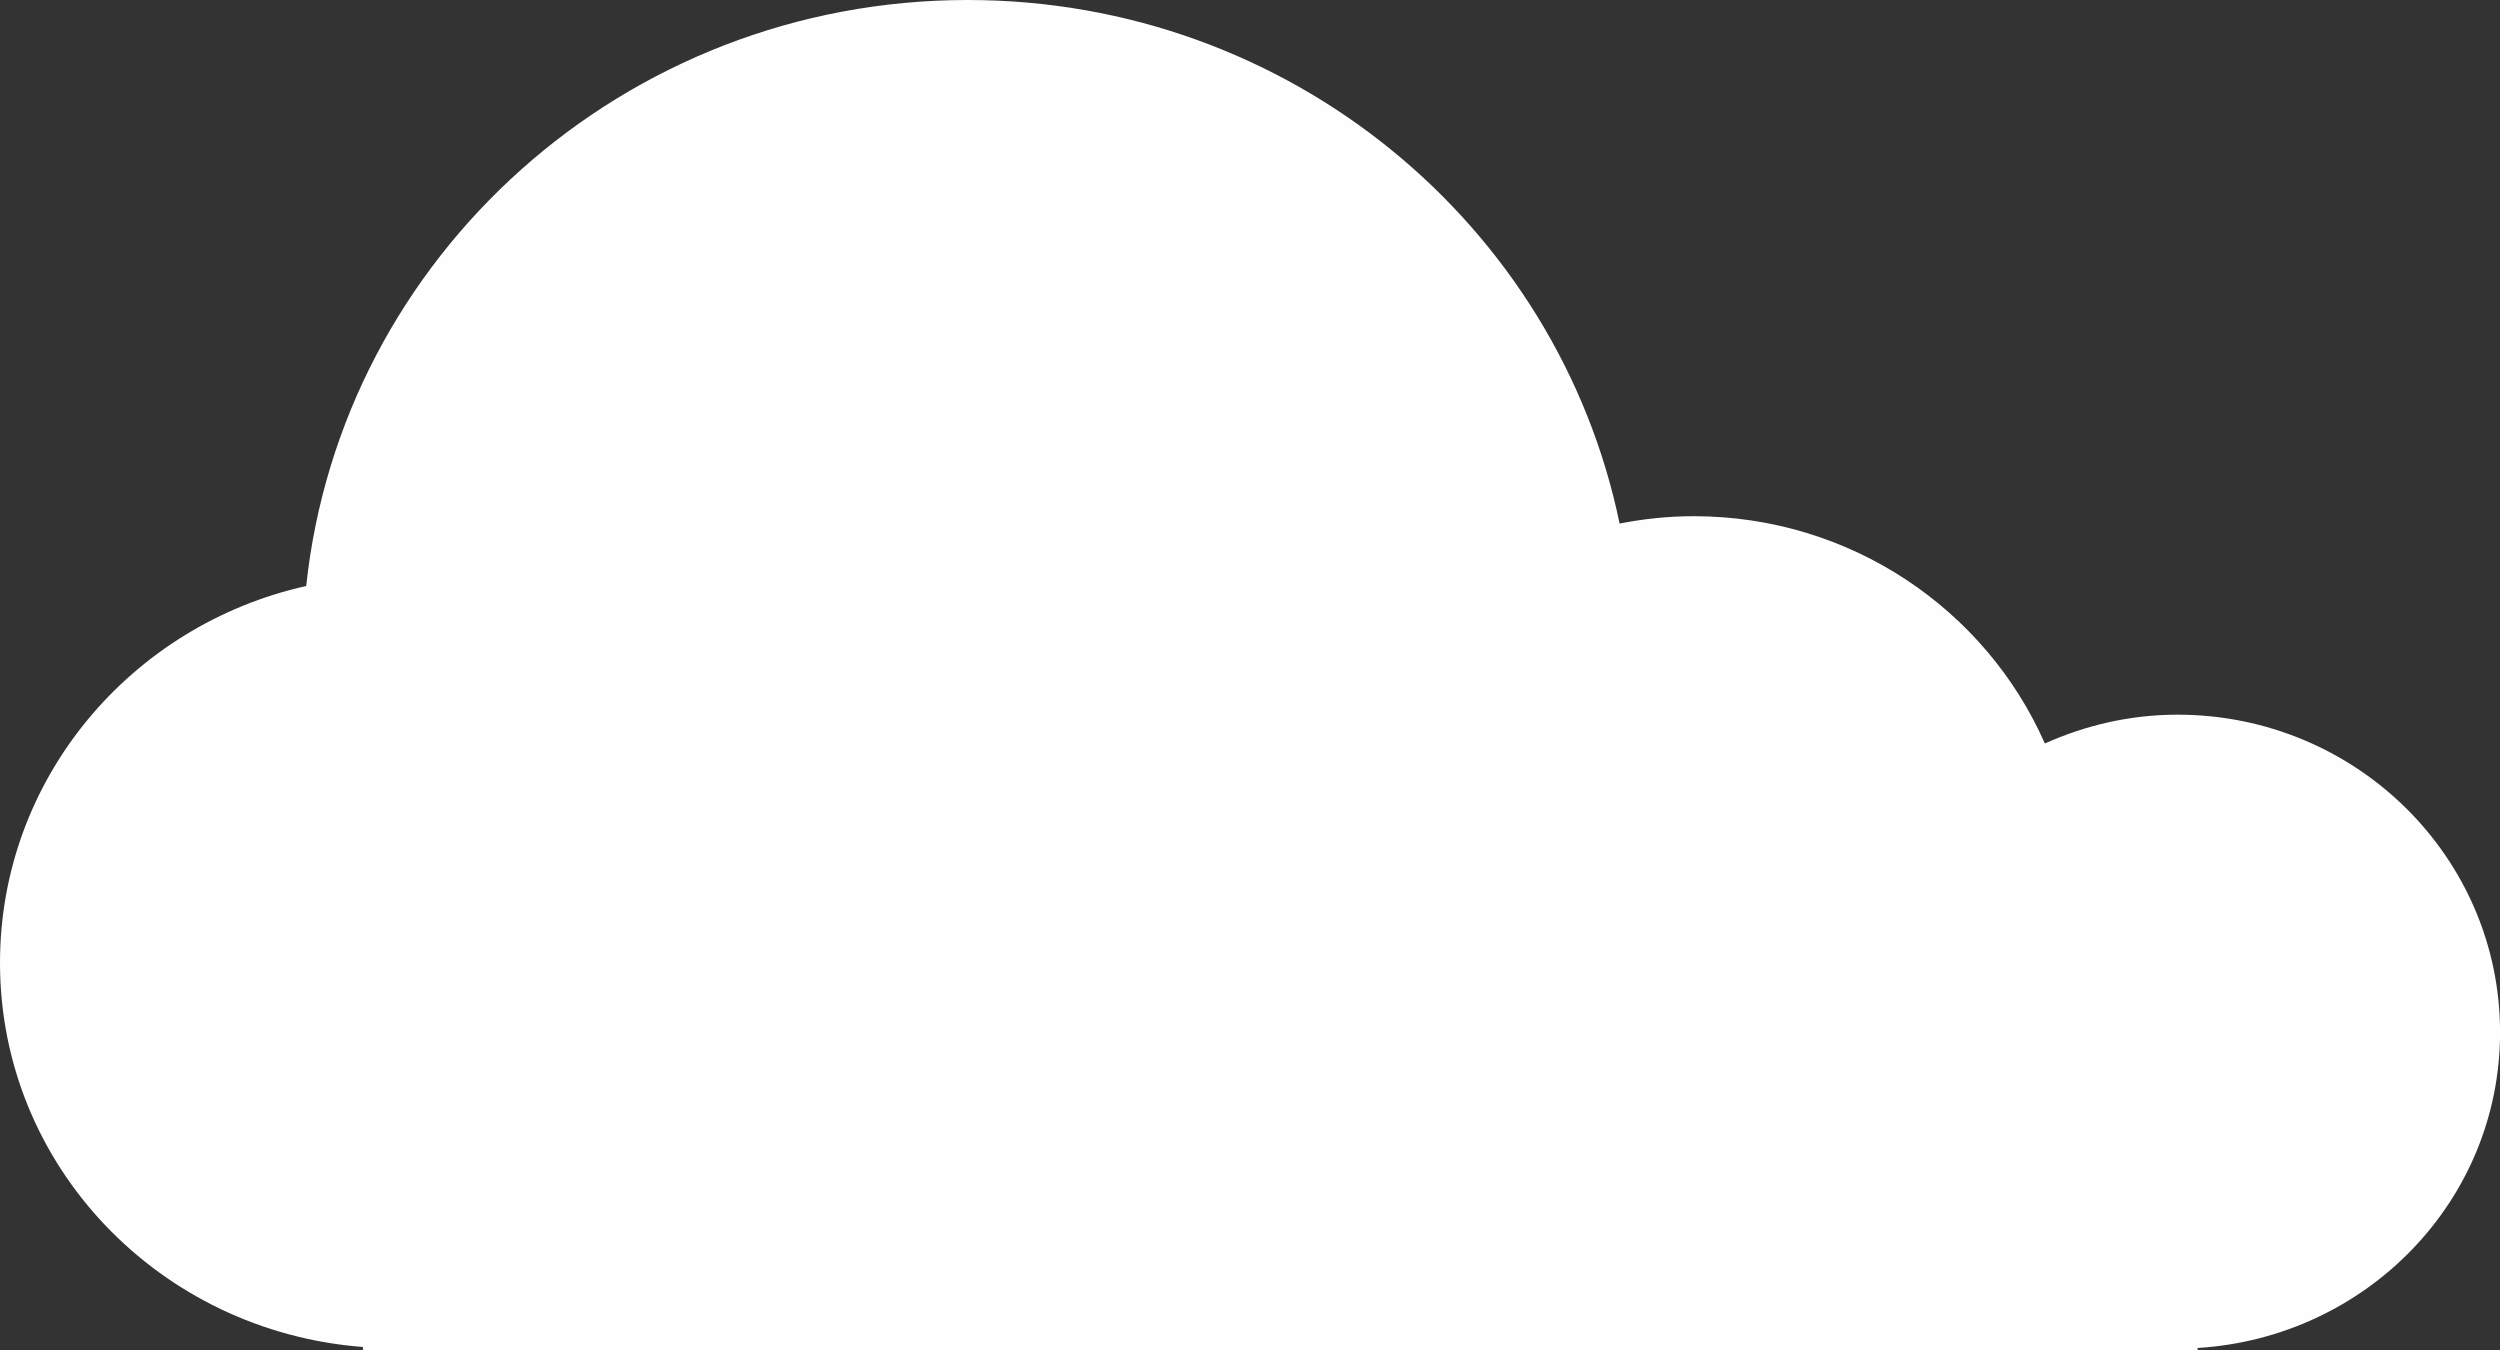 <svg xmlns="http://www.w3.org/2000/svg" width="100" height="54" viewBox="0 0 100 54">
  <rect x="0" y="0" width="100" height="54" fill="#333333" stroke="none"/>
  <g fill="none" fill-rule="evenodd">
    <path fill="#FEFEFE" d="M100.002,41.294 C100.002,34.277 94.225,28.587 87.099,28.587 C85.202,28.587 83.416,29.013 81.794,29.739 C79.437,24.39 74.037,20.648 67.744,20.648 C66.728,20.648 65.743,20.755 64.784,20.942 C62.311,8.991 51.578,0 38.71,0 C24.962,0 13.652,10.268 12.248,23.44 C5.242,25.003 0,31.145 0,38.514 C0,46.657 6.408,53.262 14.516,53.879 L14.516,54 L87.905,54 L87.905,53.919 C94.648,53.504 100.002,48.039 100.002,41.294"/>
  </g>
</svg>

